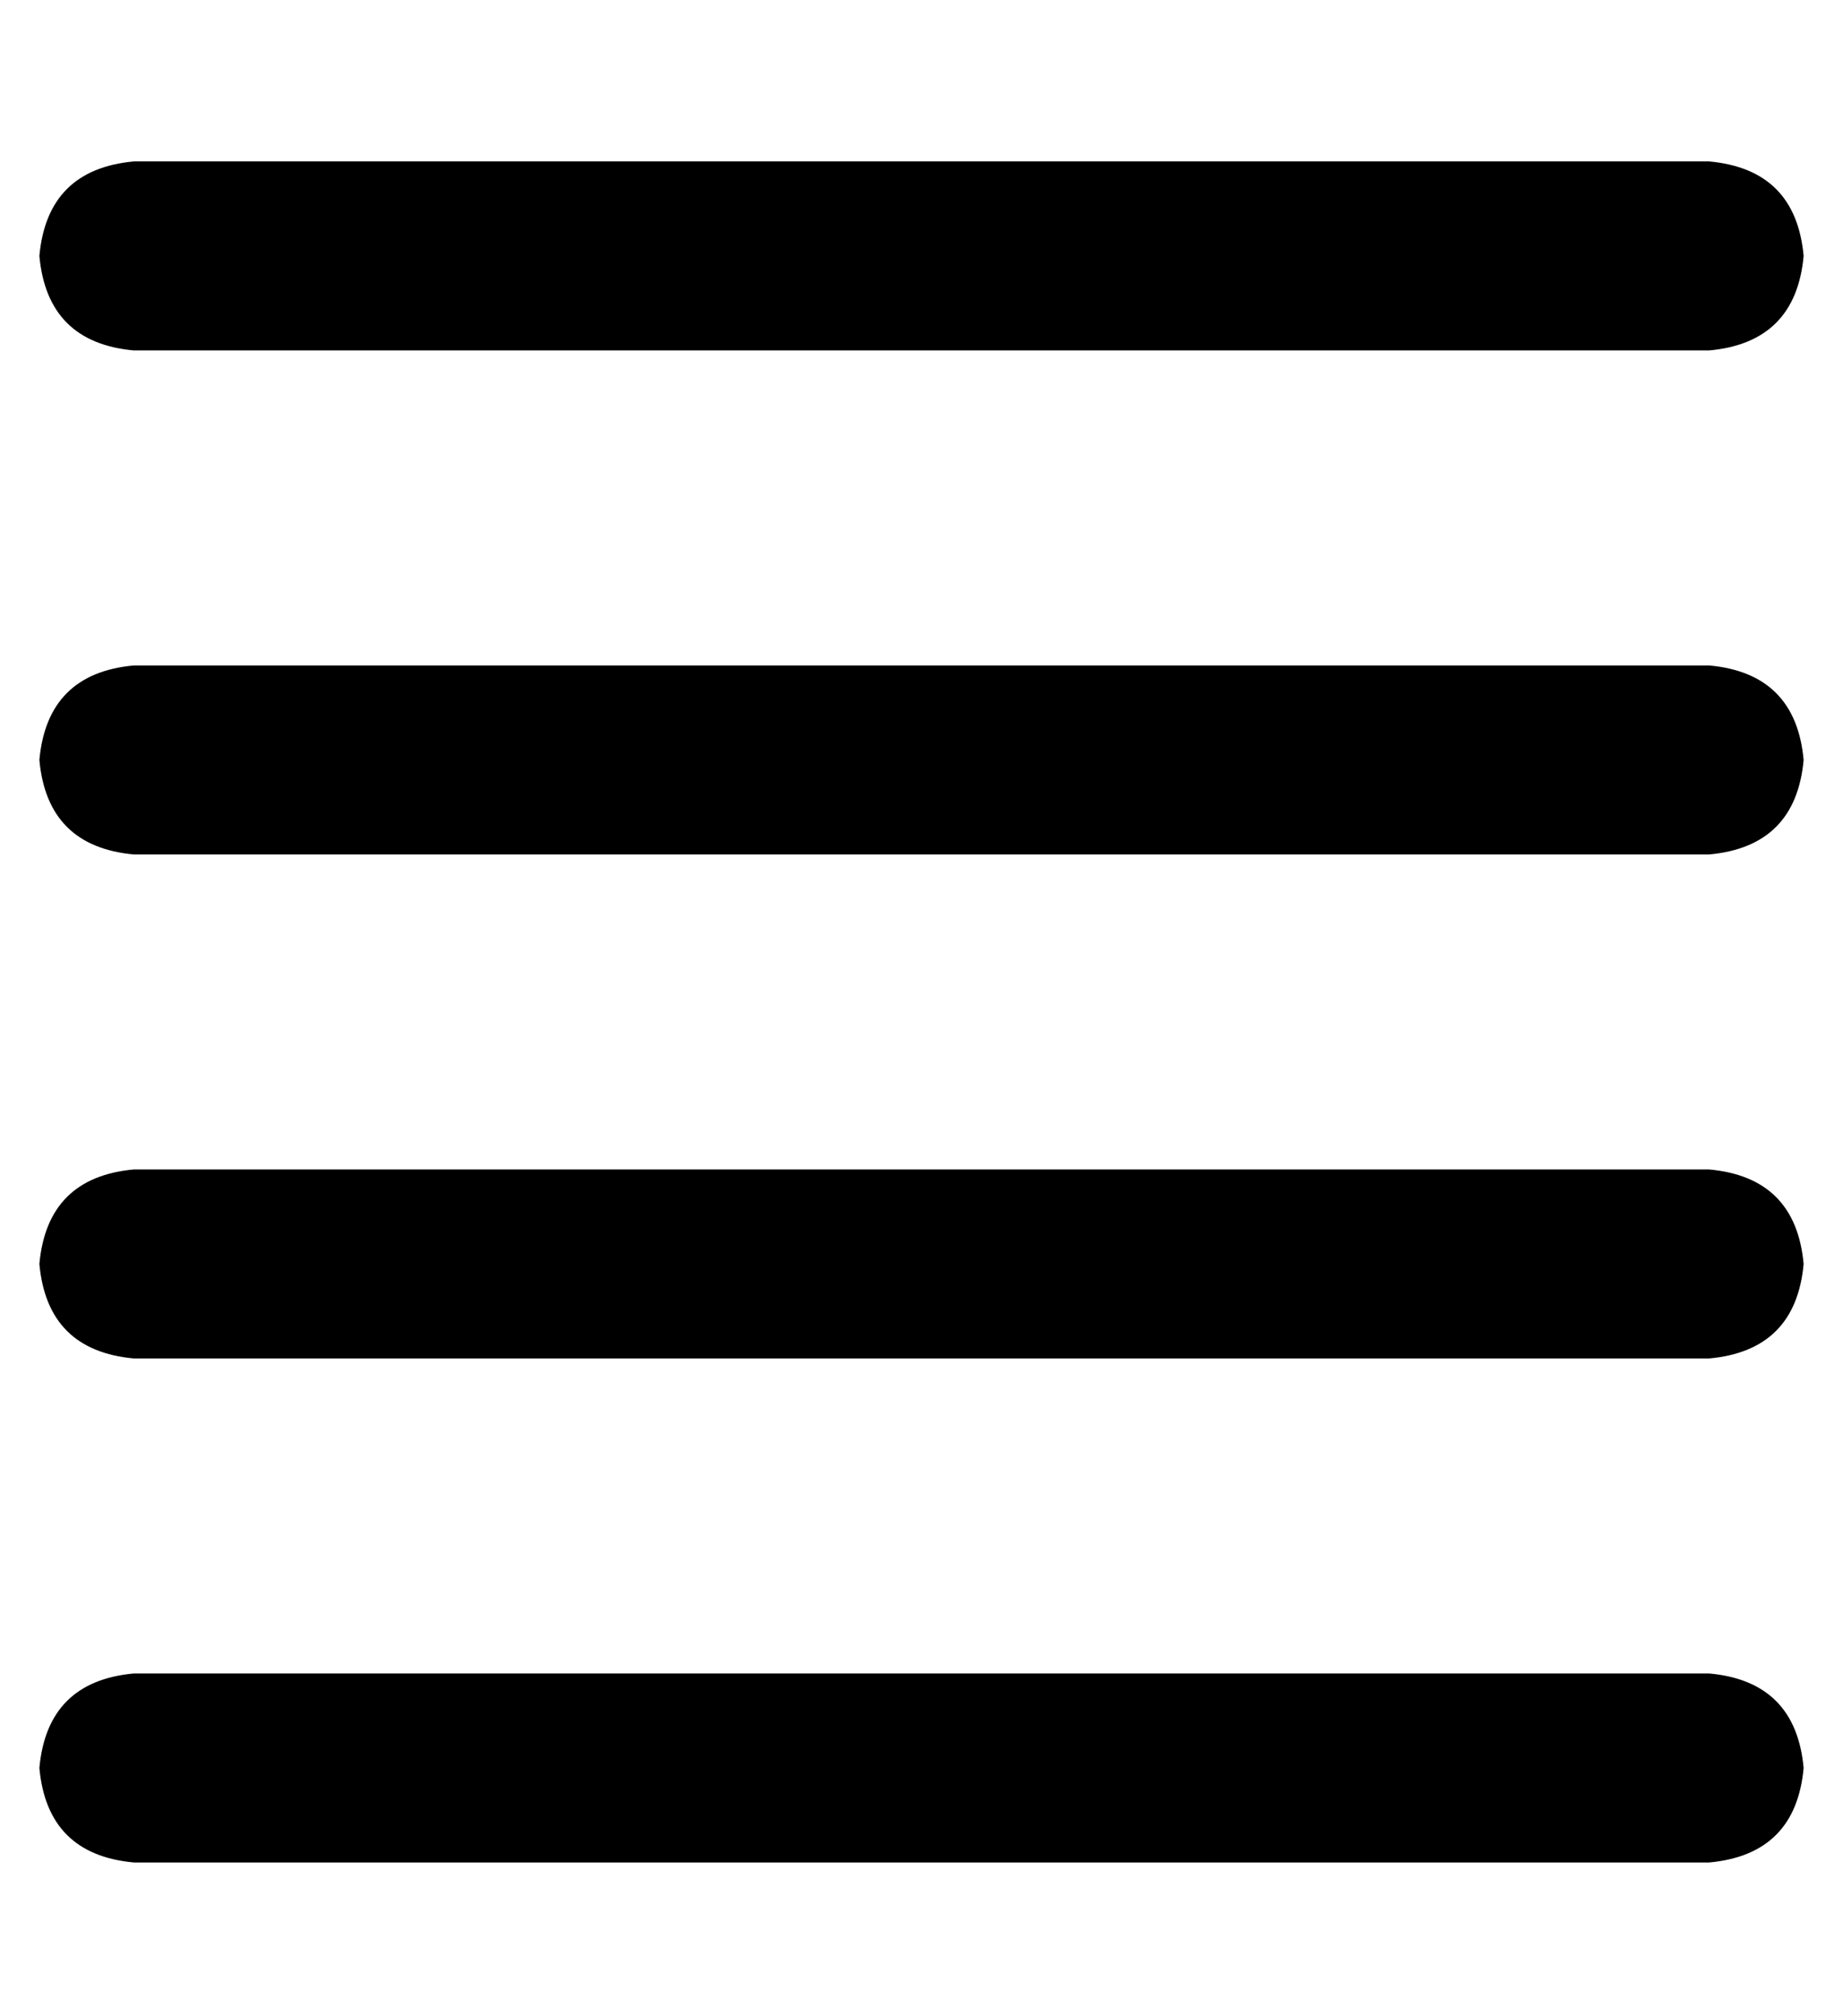 <?xml version="1.0" standalone="no"?>
<!DOCTYPE svg PUBLIC "-//W3C//DTD SVG 1.1//EN" "http://www.w3.org/Graphics/SVG/1.1/DTD/svg11.dtd" >
<svg xmlns="http://www.w3.org/2000/svg" xmlns:xlink="http://www.w3.org/1999/xlink" version="1.1" viewBox="-10 -40 468 512">
   <path fill="currentColor"
d="M24 1q-22 2 -24 24q2 22 24 24h400v0q22 -2 24 -24q-2 -22 -24 -24h-400v0zM24 129q-22 2 -24 24q2 22 24 24h400v0q22 -2 24 -24q-2 -22 -24 -24h-400v0zM0 281q2 22 24 24h400v0q22 -2 24 -24q-2 -22 -24 -24h-400v0q-22 2 -24 24v0zM24 385q-22 2 -24 24q2 22 24 24
h400v0q22 -2 24 -24q-2 -22 -24 -24h-400v0z" />
</svg>
